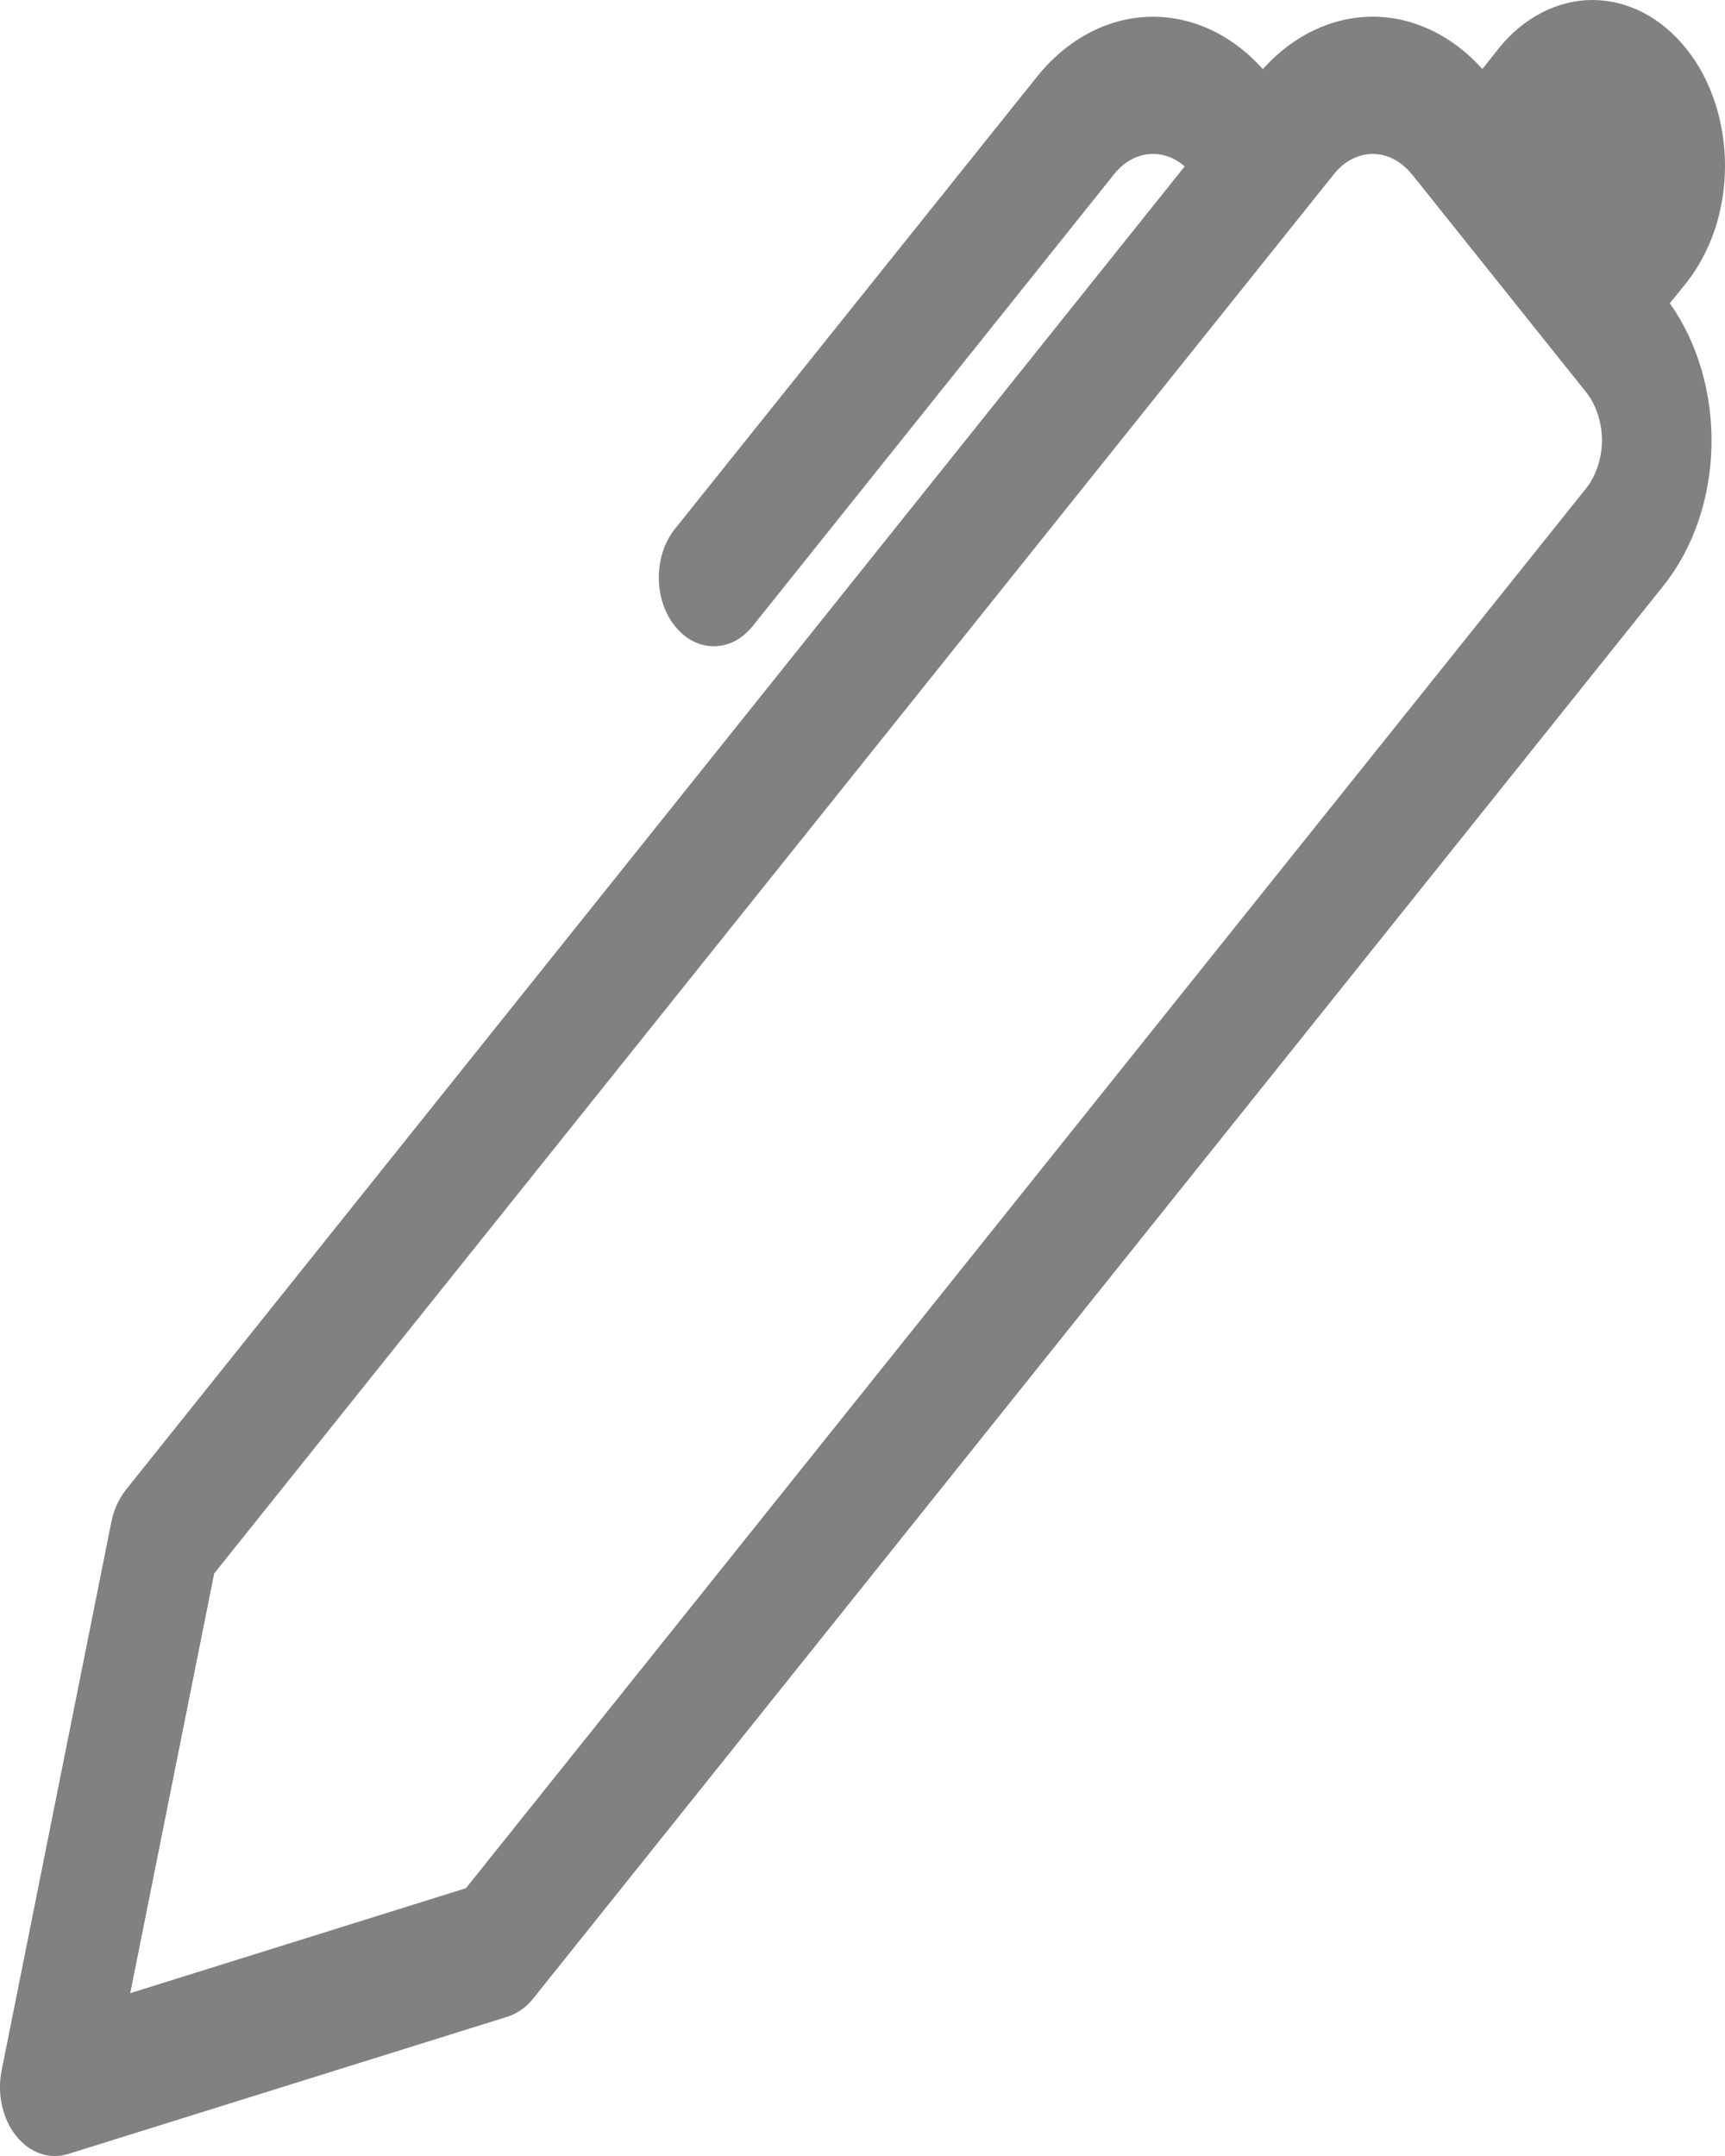 <svg width="12" height="15" viewBox="0 0 12 15" fill="none" xmlns="http://www.w3.org/2000/svg">
<path d="M10.312 0.48L10.426 0.337C10.511 0.23 10.613 0.146 10.725 0.088C10.837 0.03 10.957 -4.42894e-05 11.078 4.94387e-08C11.199 4.43883e-05 11.319 0.03 11.431 0.088C11.543 0.146 11.644 0.231 11.73 0.338C11.816 0.445 11.884 0.572 11.93 0.712C11.976 0.852 12 1.002 12 1.153C12 1.305 11.976 1.455 11.93 1.595C11.883 1.734 11.815 1.862 11.73 1.969L11.616 2.11C11.81 2.383 11.914 2.739 11.906 3.104C11.898 3.47 11.778 3.818 11.571 4.076L3.708 13.906C3.659 13.967 3.597 14.01 3.53 14.031L0.474 14.986C0.41 15.006 0.343 15.005 0.28 14.983C0.216 14.961 0.158 14.918 0.112 14.86C0.065 14.802 0.032 14.73 0.014 14.65C-0.004 14.571 -0.005 14.487 0.011 14.407L0.775 10.587C0.792 10.503 0.827 10.427 0.875 10.366L8.241 1.158C8.168 1.093 8.078 1.063 7.988 1.073C7.899 1.082 7.815 1.131 7.751 1.211L5.236 4.356C5.2 4.4 5.158 4.436 5.112 4.46C5.066 4.484 5.016 4.496 4.966 4.496C4.915 4.496 4.866 4.484 4.819 4.46C4.773 4.436 4.731 4.4 4.695 4.356C4.66 4.312 4.631 4.259 4.612 4.201C4.593 4.143 4.583 4.081 4.583 4.018C4.583 3.955 4.593 3.893 4.612 3.835C4.631 3.777 4.66 3.724 4.695 3.68L7.212 0.536C7.419 0.277 7.697 0.127 7.99 0.117C8.282 0.107 8.567 0.237 8.785 0.481C8.995 0.246 9.267 0.117 9.548 0.116C9.83 0.116 10.102 0.246 10.312 0.48V0.48ZM9.82 1.211C9.748 1.122 9.651 1.071 9.55 1.071C9.448 1.071 9.351 1.122 9.28 1.211L1.49 10.947L0.906 13.867L3.241 13.137L11.031 3.401C11.067 3.357 11.095 3.304 11.114 3.246C11.134 3.188 11.144 3.126 11.144 3.063C11.144 3 11.134 2.938 11.114 2.88C11.095 2.822 11.067 2.769 11.031 2.725L9.821 1.211H9.82Z" fill="#818181"/>
</svg>
